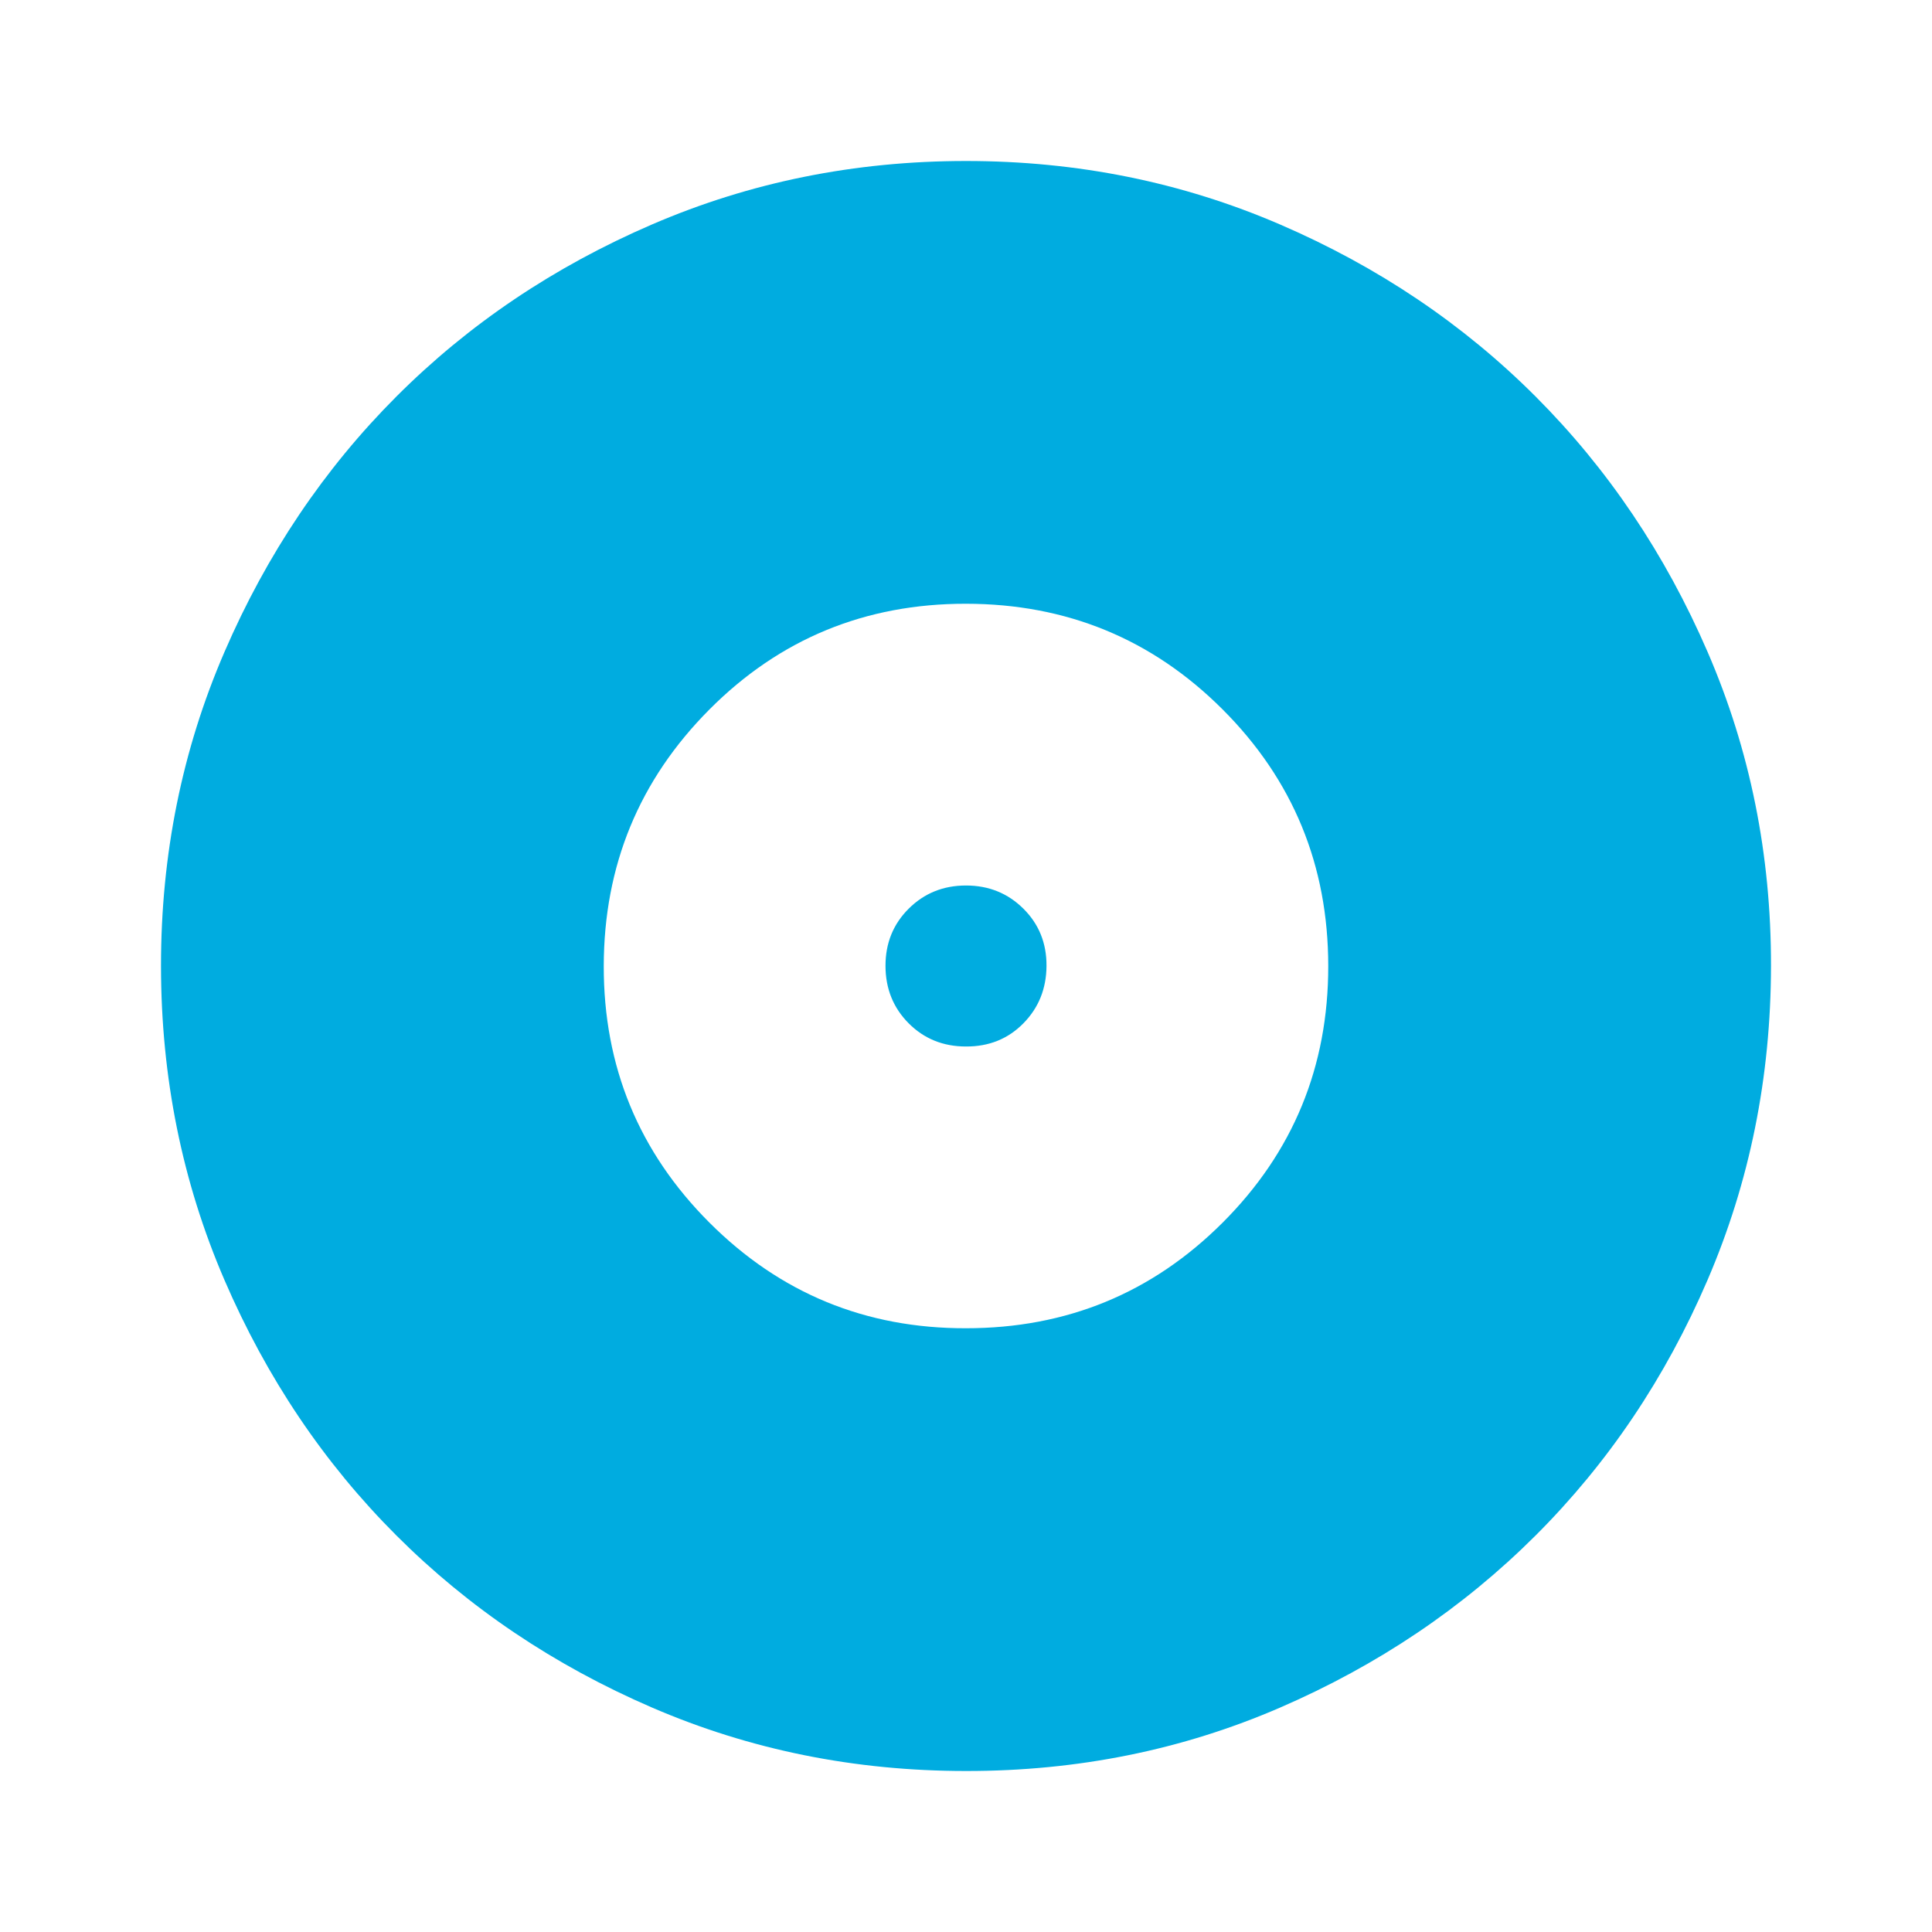 <svg width="96" height="96" viewBox="0 0 96 96" fill="none" xmlns="http://www.w3.org/2000/svg">
<path d="M48 66C53 66 57.251 64.251 60.752 60.752C64.253 57.253 66.003 53.003 66 48C65.997 42.997 64.248 38.748 60.752 35.252C57.256 31.756 53.005 30.005 48 30C42.995 29.995 38.745 31.745 35.252 35.252C31.759 38.759 30.008 43.008 30 48C29.992 52.992 31.743 57.243 35.252 60.752C38.761 64.261 43.011 66.011 48 66ZM48 52C46.867 52 45.917 51.616 45.152 50.848C44.387 50.08 44.003 49.131 44 48C43.997 46.869 44.381 45.92 45.152 45.152C45.923 44.384 46.872 44 48 44C49.128 44 50.079 44.384 50.852 45.152C51.625 45.92 52.008 46.869 52 48C51.992 49.131 51.608 50.081 50.848 50.852C50.088 51.623 49.139 52.005 48 52ZM48 88C42.467 88 37.267 86.949 32.4 84.848C27.533 82.747 23.3 79.897 19.7 76.3C16.1 72.703 13.251 68.469 11.152 63.6C9.053 58.731 8.003 53.531 8 48C7.997 42.469 9.048 37.269 11.152 32.4C13.256 27.531 16.105 23.297 19.7 19.7C23.295 16.103 27.528 13.253 32.4 11.152C37.272 9.051 42.472 8 48 8C53.528 8 58.728 9.051 63.6 11.152C68.472 13.253 72.705 16.103 76.3 19.7C79.895 23.297 82.745 27.531 84.852 32.4C86.959 37.269 88.008 42.469 88 48C87.992 53.531 86.941 58.731 84.848 63.6C82.755 68.469 79.905 72.703 76.3 76.3C72.695 79.897 68.461 82.748 63.6 84.852C58.739 86.956 53.539 88.005 48 88Z" fill="#00ACE0"/>
</svg>
